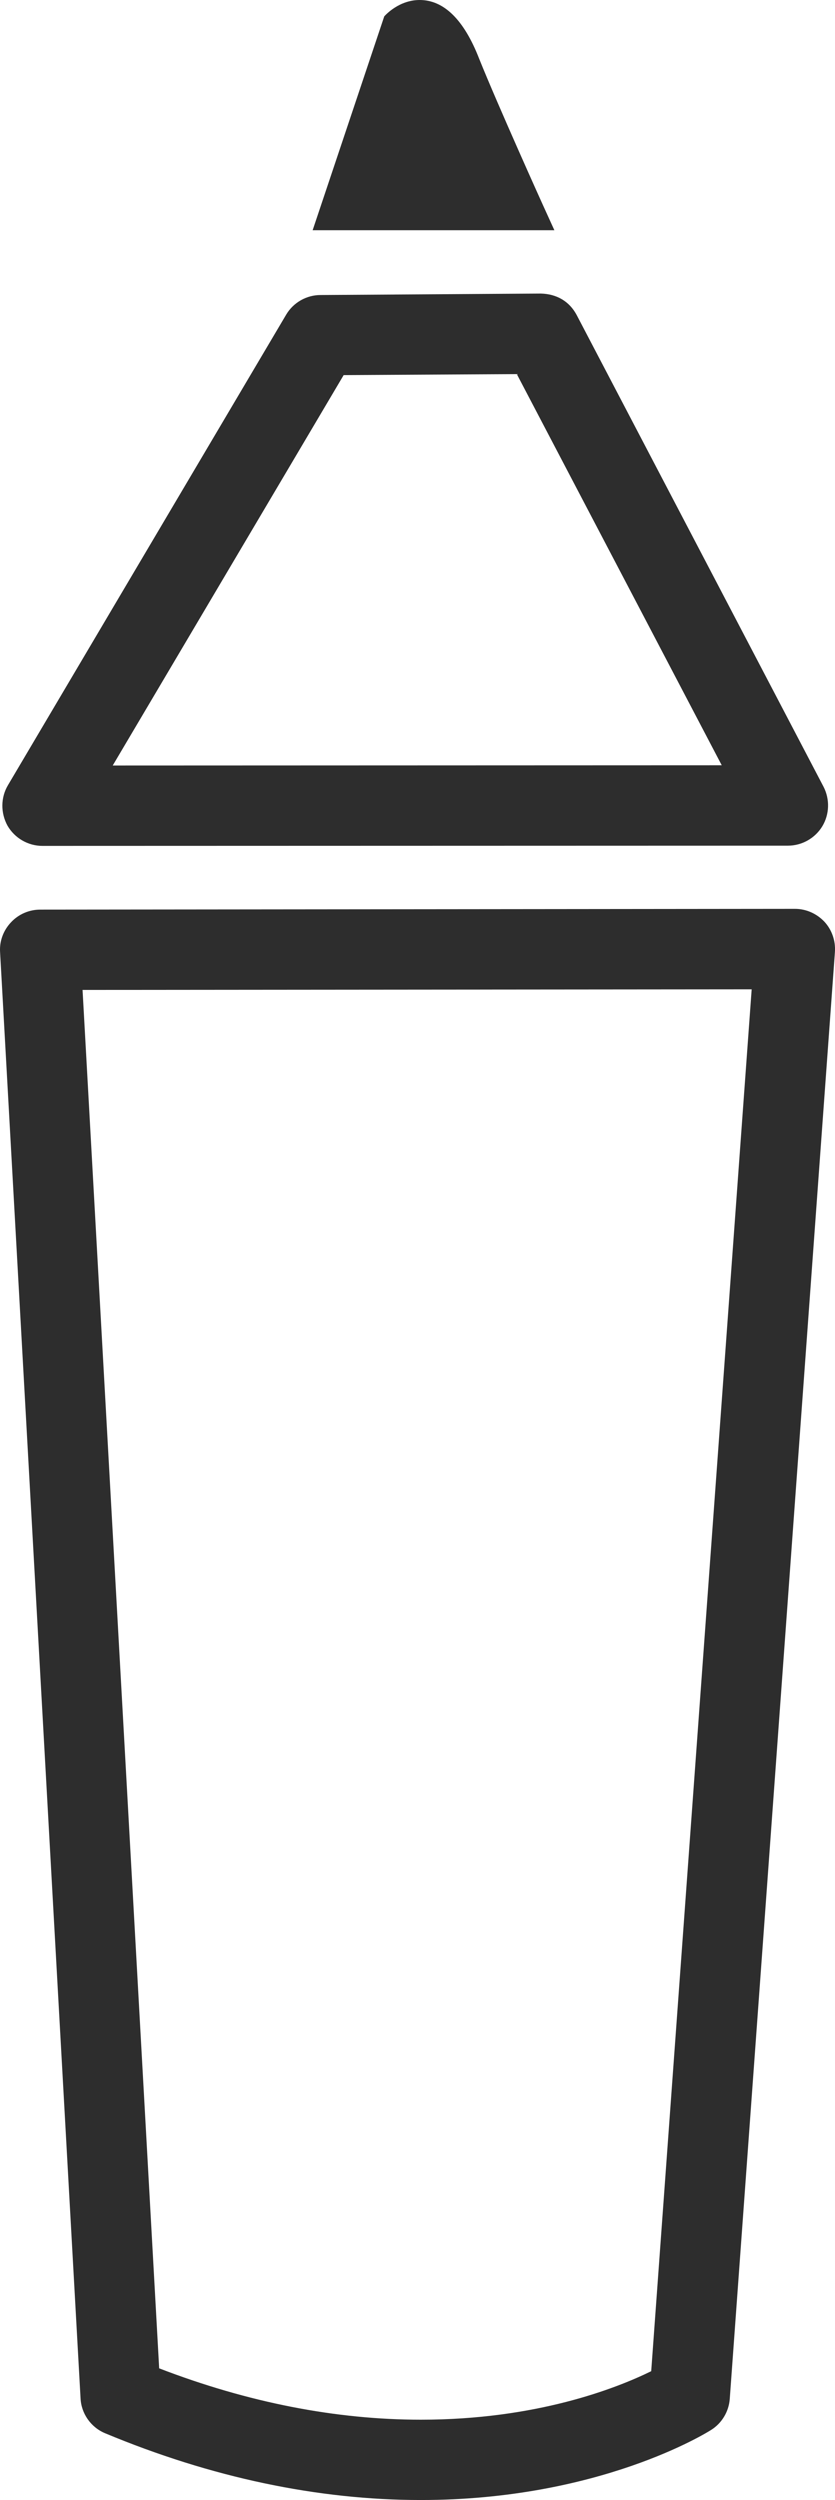 <?xml version="1.0" encoding="utf-8"?>
<!-- Generator: Adobe Illustrator 17.0.0, SVG Export Plug-In . SVG Version: 6.00 Build 0)  -->
<!DOCTYPE svg PUBLIC "-//W3C//DTD SVG 1.1//EN" "http://www.w3.org/Graphics/SVG/1.1/DTD/svg11.dtd">
<svg version="1.1" id="Capa_1" xmlns="http://www.w3.org/2000/svg" xmlns:xlink="http://www.w3.org/1999/xlink" x="0px" y="0px"
	 width="10.822px" height="32.371px" viewBox="0 0 10.822 32.371" enable-background="new 0 0 10.822 32.371" xml:space="preserve">
<path fill="#2D2D2D" d="M0.55,10.953l9.663-0.003c0.18,0,0.35-0.096,0.444-0.25c0.095-0.157,0.099-0.352,0.017-0.512L7.473,4.077
	C7.38,3.904,7.218,3.806,7.008,3.801L4.154,3.82c-0.181,0-0.352,0.097-0.445,0.254l-3.606,6.093
	c-0.095,0.16-0.096,0.359-0.006,0.524C0.191,10.853,0.364,10.953,0.55,10.953z M6.698,4.844l2.656,5.065L1.461,9.912l2.993-5.055
	L6.698,4.844z M10.684,11.934c-0.1-0.105-0.237-0.166-0.381-0.166l-9.782,0.01c-0.144,0-0.281,0.06-0.378,0.164
	c-0.099,0.104-0.151,0.244-0.142,0.384l1.043,18.728c0.009,0.197,0.133,0.375,0.317,0.452c1.38,0.575,2.758,0.865,4.094,0.865
	c2.308,0,3.705-0.871,3.764-0.909c0.138-0.087,0.227-0.238,0.239-0.399l1.363-18.737C10.831,12.183,10.782,12.039,10.684,11.934z
	 M5.455,31.331c-1.102,0-2.243-0.223-3.392-0.665L1.07,12.818l8.672-0.008L8.44,30.703C7.981,30.928,6.947,31.331,5.455,31.331z
	 M7.185,2.981H4.052L4.98,0.212C4.999,0.191,5.174,0,5.439,0C5.753,0,6.014,0.256,6.21,0.76c0.24,0.597,0.826,1.895,0.832,1.907
	L7.185,2.981z"/>
</svg>
